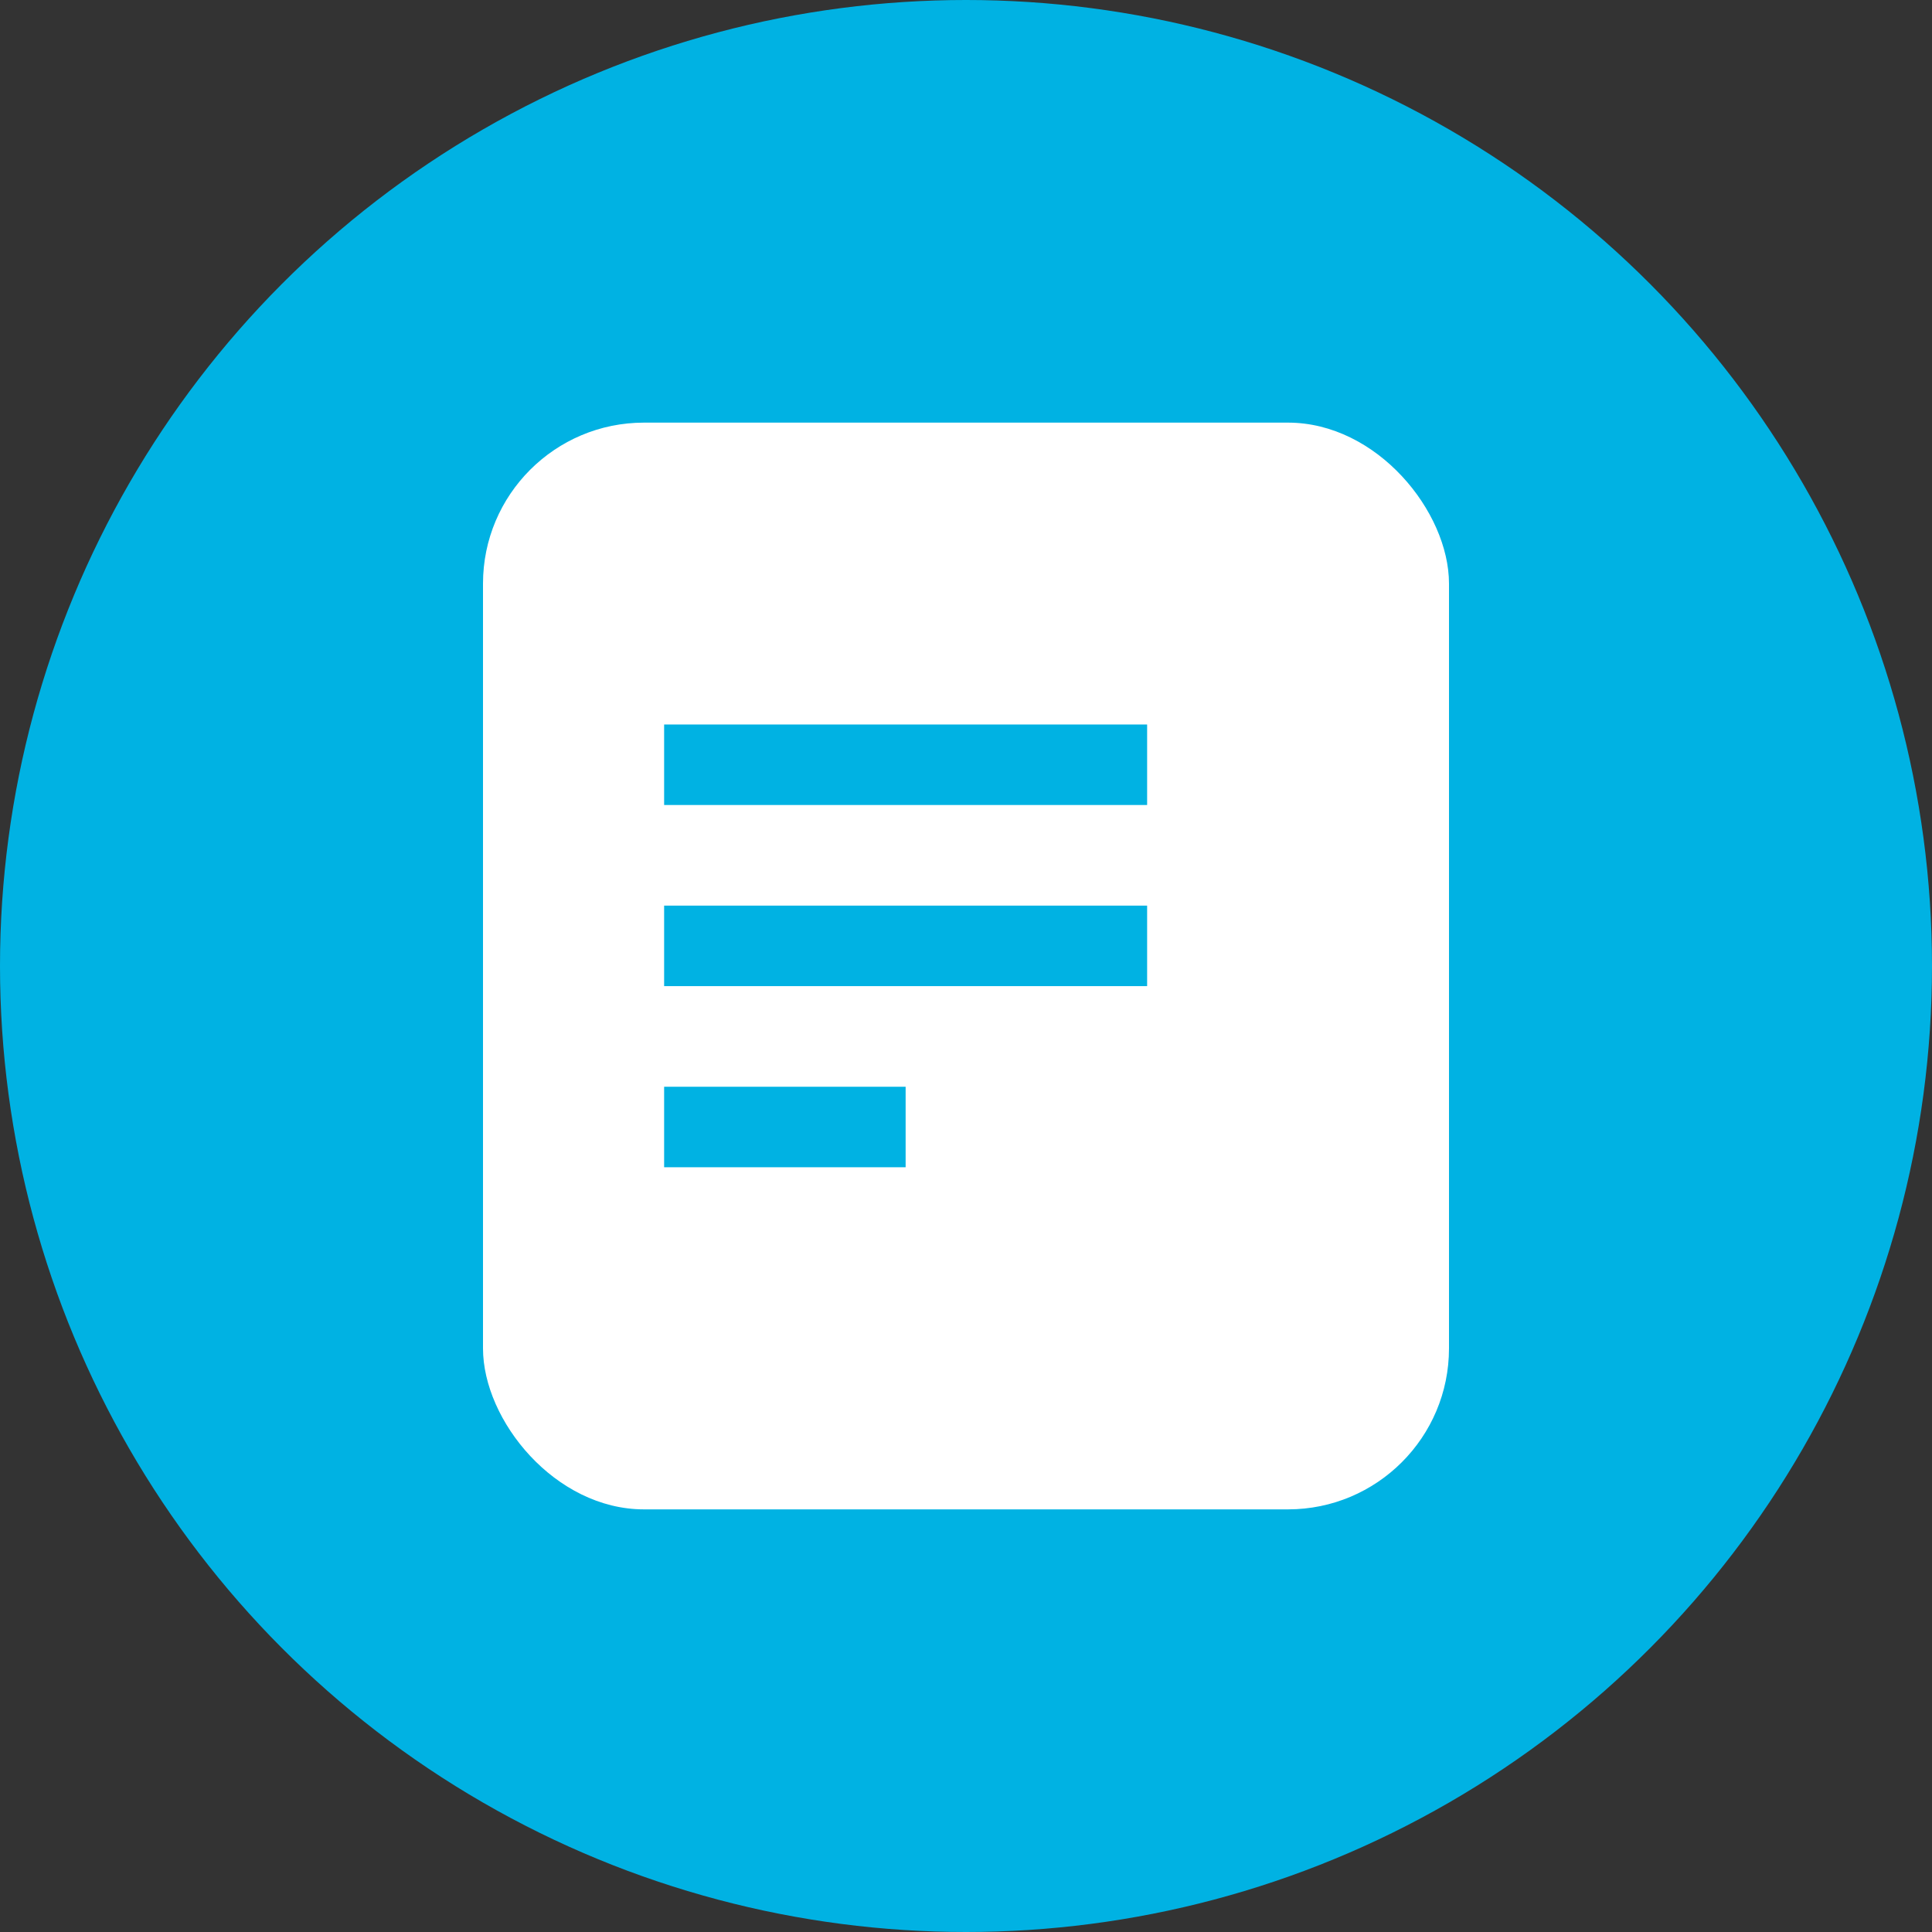 <svg xmlns="http://www.w3.org/2000/svg" width="24" height="24" viewBox="0 0 24 24">
    <rect x="0" y="0" width="24" height="24" fill="#333333" stroke="none"/>
    <g fill="none" fill-rule="evenodd">
        <g>
            <g transform="translate(-1194 -2170) translate(1194 2170)">
                <circle cx="12" cy="12" r="12" fill="#00B2E3"/>
                <rect width="12" height="13.5" x="6" y="5.25" fill="#FFF" rx="2"/>
                <path fill="#00B2E3" d="M8.25 9H14.25V10H8.25zM8.25 11.25H14.25V12.25H8.25zM8.25 13.5H11.25V14.5H8.25z"/>
            </g>
        </g>
    </g>
</svg>
